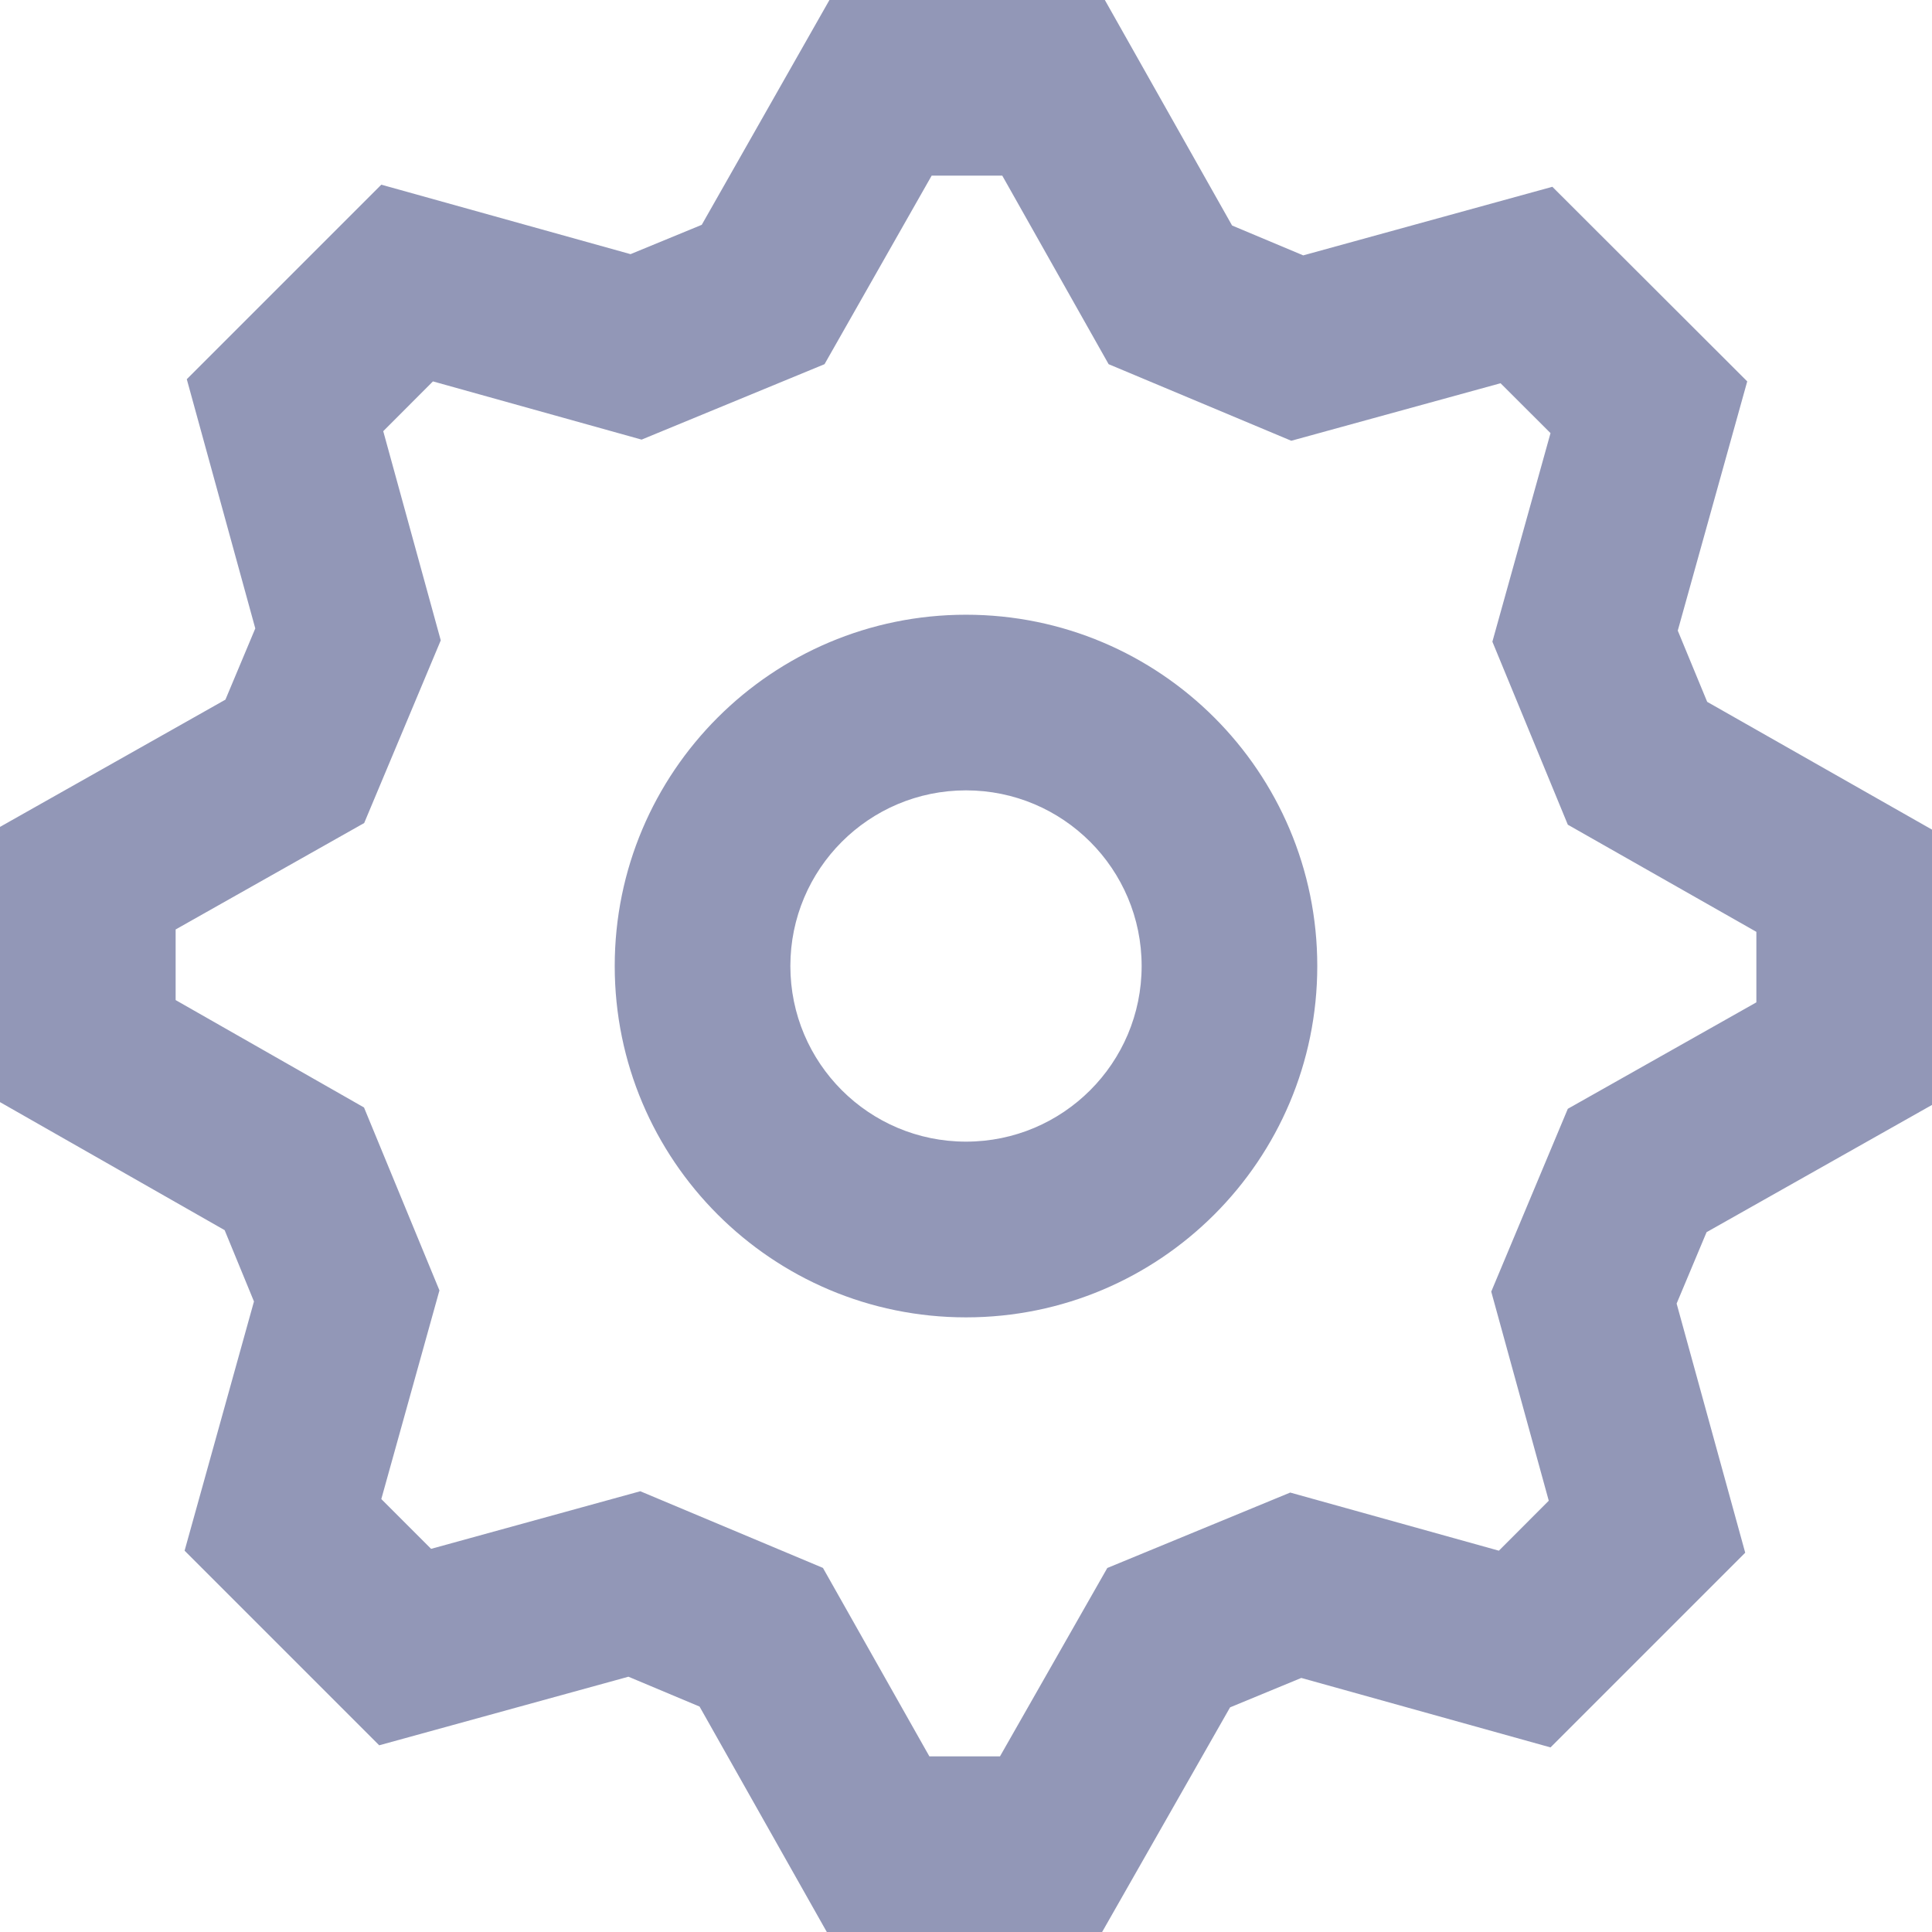 <svg version="1.1" xmlns="http://www.w3.org/2000/svg" xmlns:xlink="http://www.w3.org/1999/xlink" width="22" height="22" viewBox="0 0 22 22"><g id="ic_appearance"><path id="Apperance_icon" d="M19.873,17.681 L17.656,19.898 L14.818,19.107 L14.007,19.442 L12.550,22.000 L9.415,22.000 L7.966,19.433 L7.156,19.093 L4.318,19.874 L2.102,17.658 L2.892,14.820 L2.558,14.008 L-0.000,12.550 L-0.000,9.416 L2.567,7.967 L2.907,7.156 L2.127,4.318 L4.342,2.103 L7.180,2.894 L7.991,2.560 L9.445,0.000 L12.581,0.000 L14.030,2.568 L14.840,2.908 L17.677,2.127 L19.896,4.343 L19.105,7.181 L19.440,7.992 L22.000,9.447 L22.000,12.582 L19.433,14.031 L19.092,14.844 L19.873,17.681 zM16.981,14.708 L17.853,12.626 L20.000,11.414 L20.000,10.611 L17.853,9.391 L16.994,7.307 L17.656,4.932 L17.087,4.364 L14.704,5.019 L12.624,4.147 L11.413,2.000 L10.609,2.000 L9.389,4.147 L7.306,5.006 L4.930,4.343 L4.364,4.910 L5.019,7.292 L4.147,9.372 L2.000,10.584 L2.000,11.388 L4.145,12.611 L5.004,14.694 L4.342,17.070 L4.909,17.637 L7.291,16.981 L9.371,17.854 L10.583,20.000 L11.387,20.000 L12.609,17.855 L14.692,16.996 L17.068,17.658 L17.636,17.089 L16.981,14.708 zM11.000,15.001 C8.791,15.001 7.000,13.210 7.000,11.000 C7.000,8.791 8.791,7.000 11.000,7.000 C13.209,7.000 15.000,8.791 15.000,11.000 C15.000,13.210 13.209,15.001 11.000,15.001 zM11.000,13.000 C12.105,13.000 13.000,12.105 13.000,11.000 C13.000,9.896 12.105,9.000 11.000,9.000 C9.895,9.000 9.000,9.896 9.000,11.000 C9.000,12.105 9.895,13.000 11.000,13.000 z" fill="#9297B7" /></g></svg>